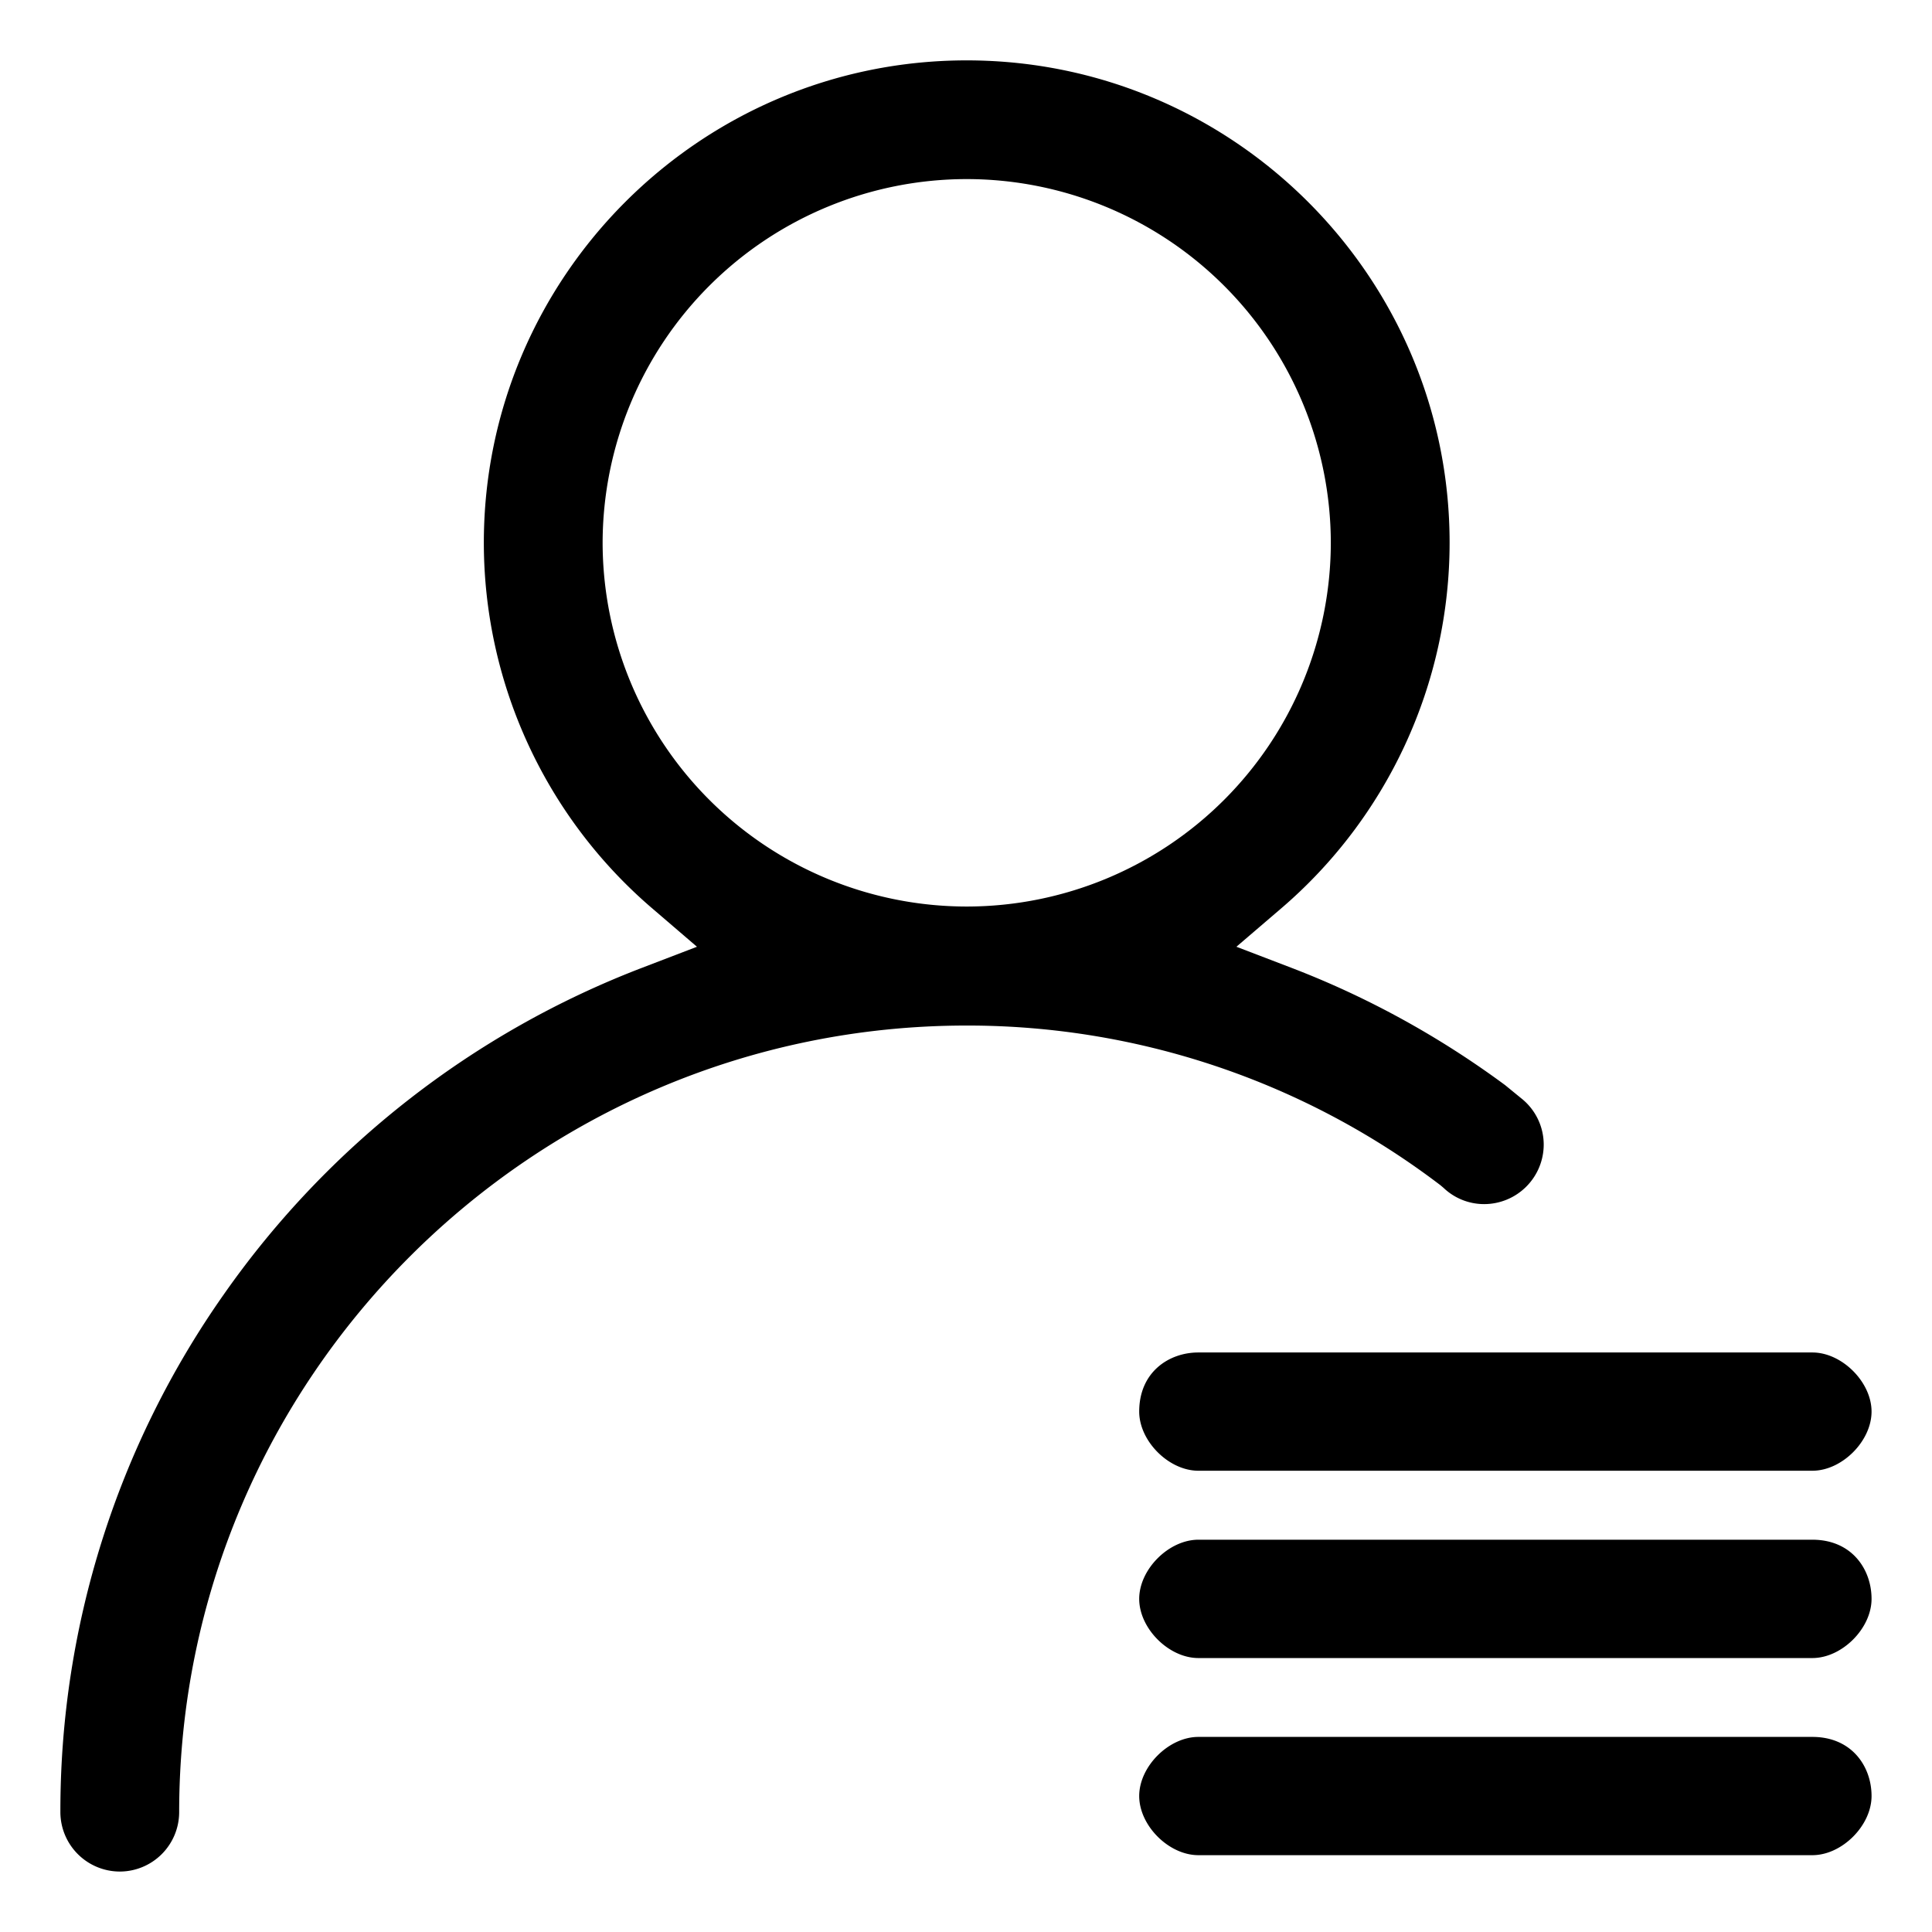 <svg t="1592198076684" class="icon" viewBox="0 0 1024 1024" version="1.1" xmlns="http://www.w3.org/2000/svg" p-id="763" width="200" height="200"><path d="M960.601 878.8h-325.44c-15.68 0-31.36-15.68-31.36-31.36s15.68-31.36 31.36-31.36h325.44c20.88 0 31.36 15.68 31.36 31.36s-15.68 31.36-31.36 31.36z m0-99.28h-325.44c-15.68 0-31.36-15.68-31.36-31.36 0-20.88 15.68-31.32 31.36-31.32h325.44c15.68 0 31.36 15.68 31.36 31.32 0 15.68-15.68 31.36-31.36 31.36z m-173.88-141.32a31.12 31.12 0 0 1-21.6-8.6l-1.6-1.36a413.48 413.48 0 0 0-251.16-84.68c-230.16 0-417.4 187.12-417.4 417.08a31.52 31.52 0 0 1-31.48 31.32 31.56 31.56 0 0 1-31.48-31.4 475.72 475.72 0 0 1 86.72-274.64 480.4 480.4 0 0 1 221.88-173.08l28.8-11.04-23.4-20.08a255.32 255.32 0 0 1-89.56-194.04C256.441 146.72 371.241 32 512.361 32c141.12 0 255.96 114.72 255.96 255.68a255.32 255.32 0 0 1-89.56 194.04l-23.44 20.08 28.84 11.04c40.16 15.36 78.36 36.28 113.56 62.28l8.56 7a31.28 31.28 0 0 1 11.92 24.6 31.6 31.6 0 0 1-31.48 31.48z m-81.36-350.52a193.08 193.08 0 0 0-193-192.76 193.08 193.08 0 0 0-192.96 192.76 193.08 193.08 0 0 0 192.96 192.8 193.08 193.08 0 0 0 193-192.8z m-70.2 632.92h325.44c20.88 0 31.36 15.64 31.36 31.32s-15.68 31.36-31.36 31.36h-325.44c-15.68 0-31.36-15.68-31.36-31.36s15.68-31.32 31.36-31.32z" p-id="764"></path></svg>
